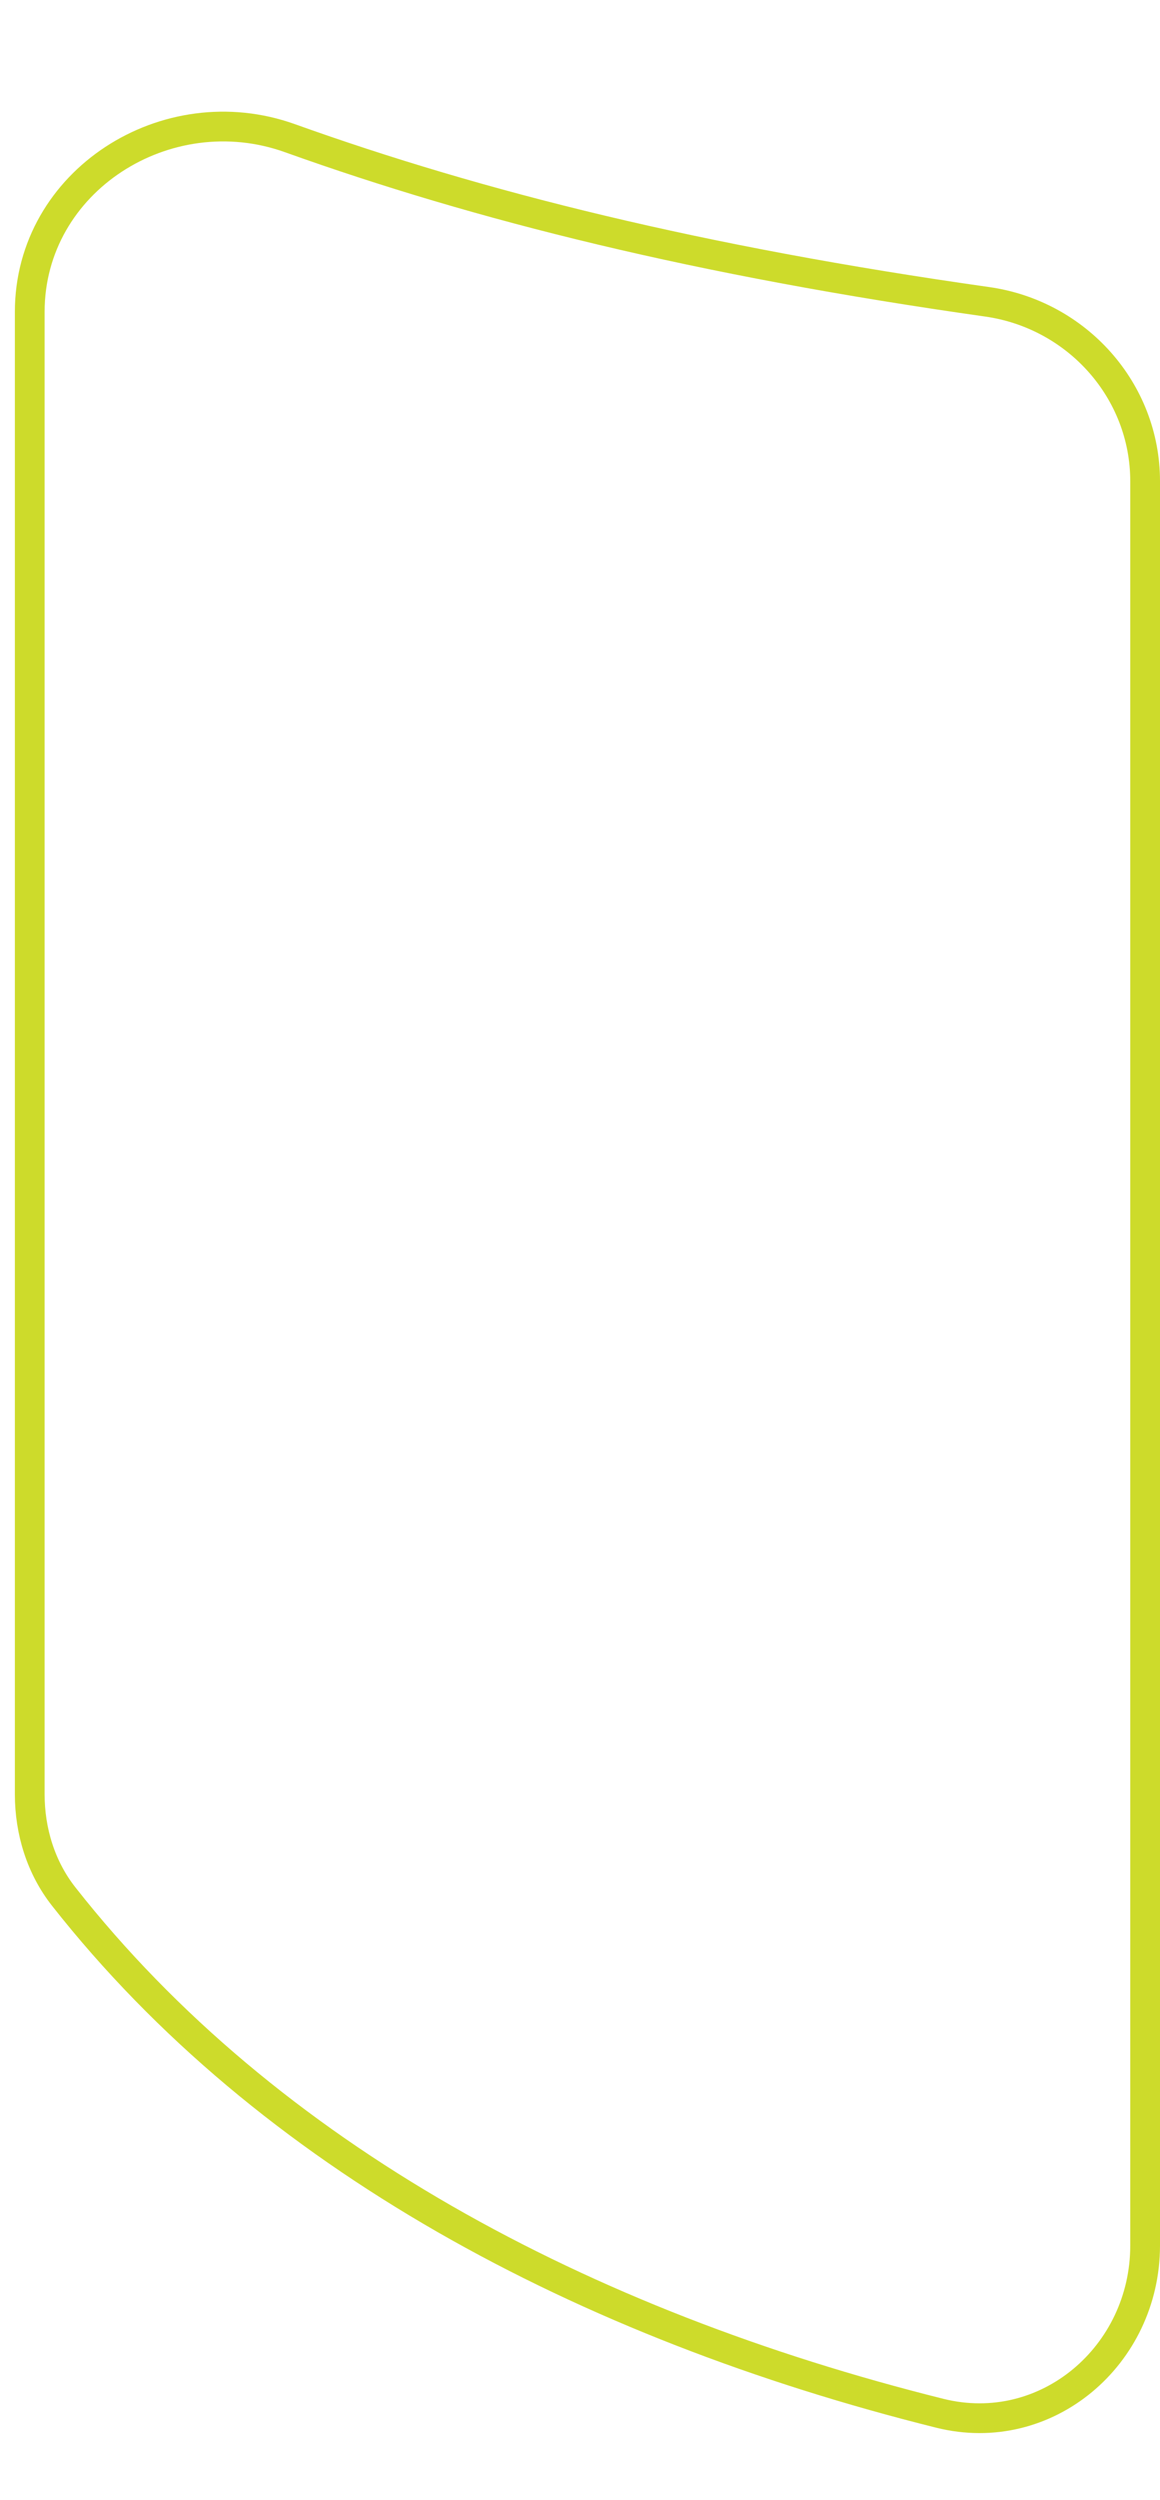<svg width="39" height="84" viewBox="0 0 39 84" fill="none" xmlns="http://www.w3.org/2000/svg">
<path d="M2.142 63.729C1.374 62.753 1 61.532 1 60.29V10.481C1 6.077 5.601 3.158 9.747 4.643C16.126 6.928 23.503 8.77 33.186 10.141C36.206 10.568 38.5 13.121 38.5 16.171V75.455C38.5 79.15 35.184 81.985 31.599 81.092C19.598 78.1 9.002 72.45 2.142 63.729Z" stroke="#CDDB2B"/>
</svg>
